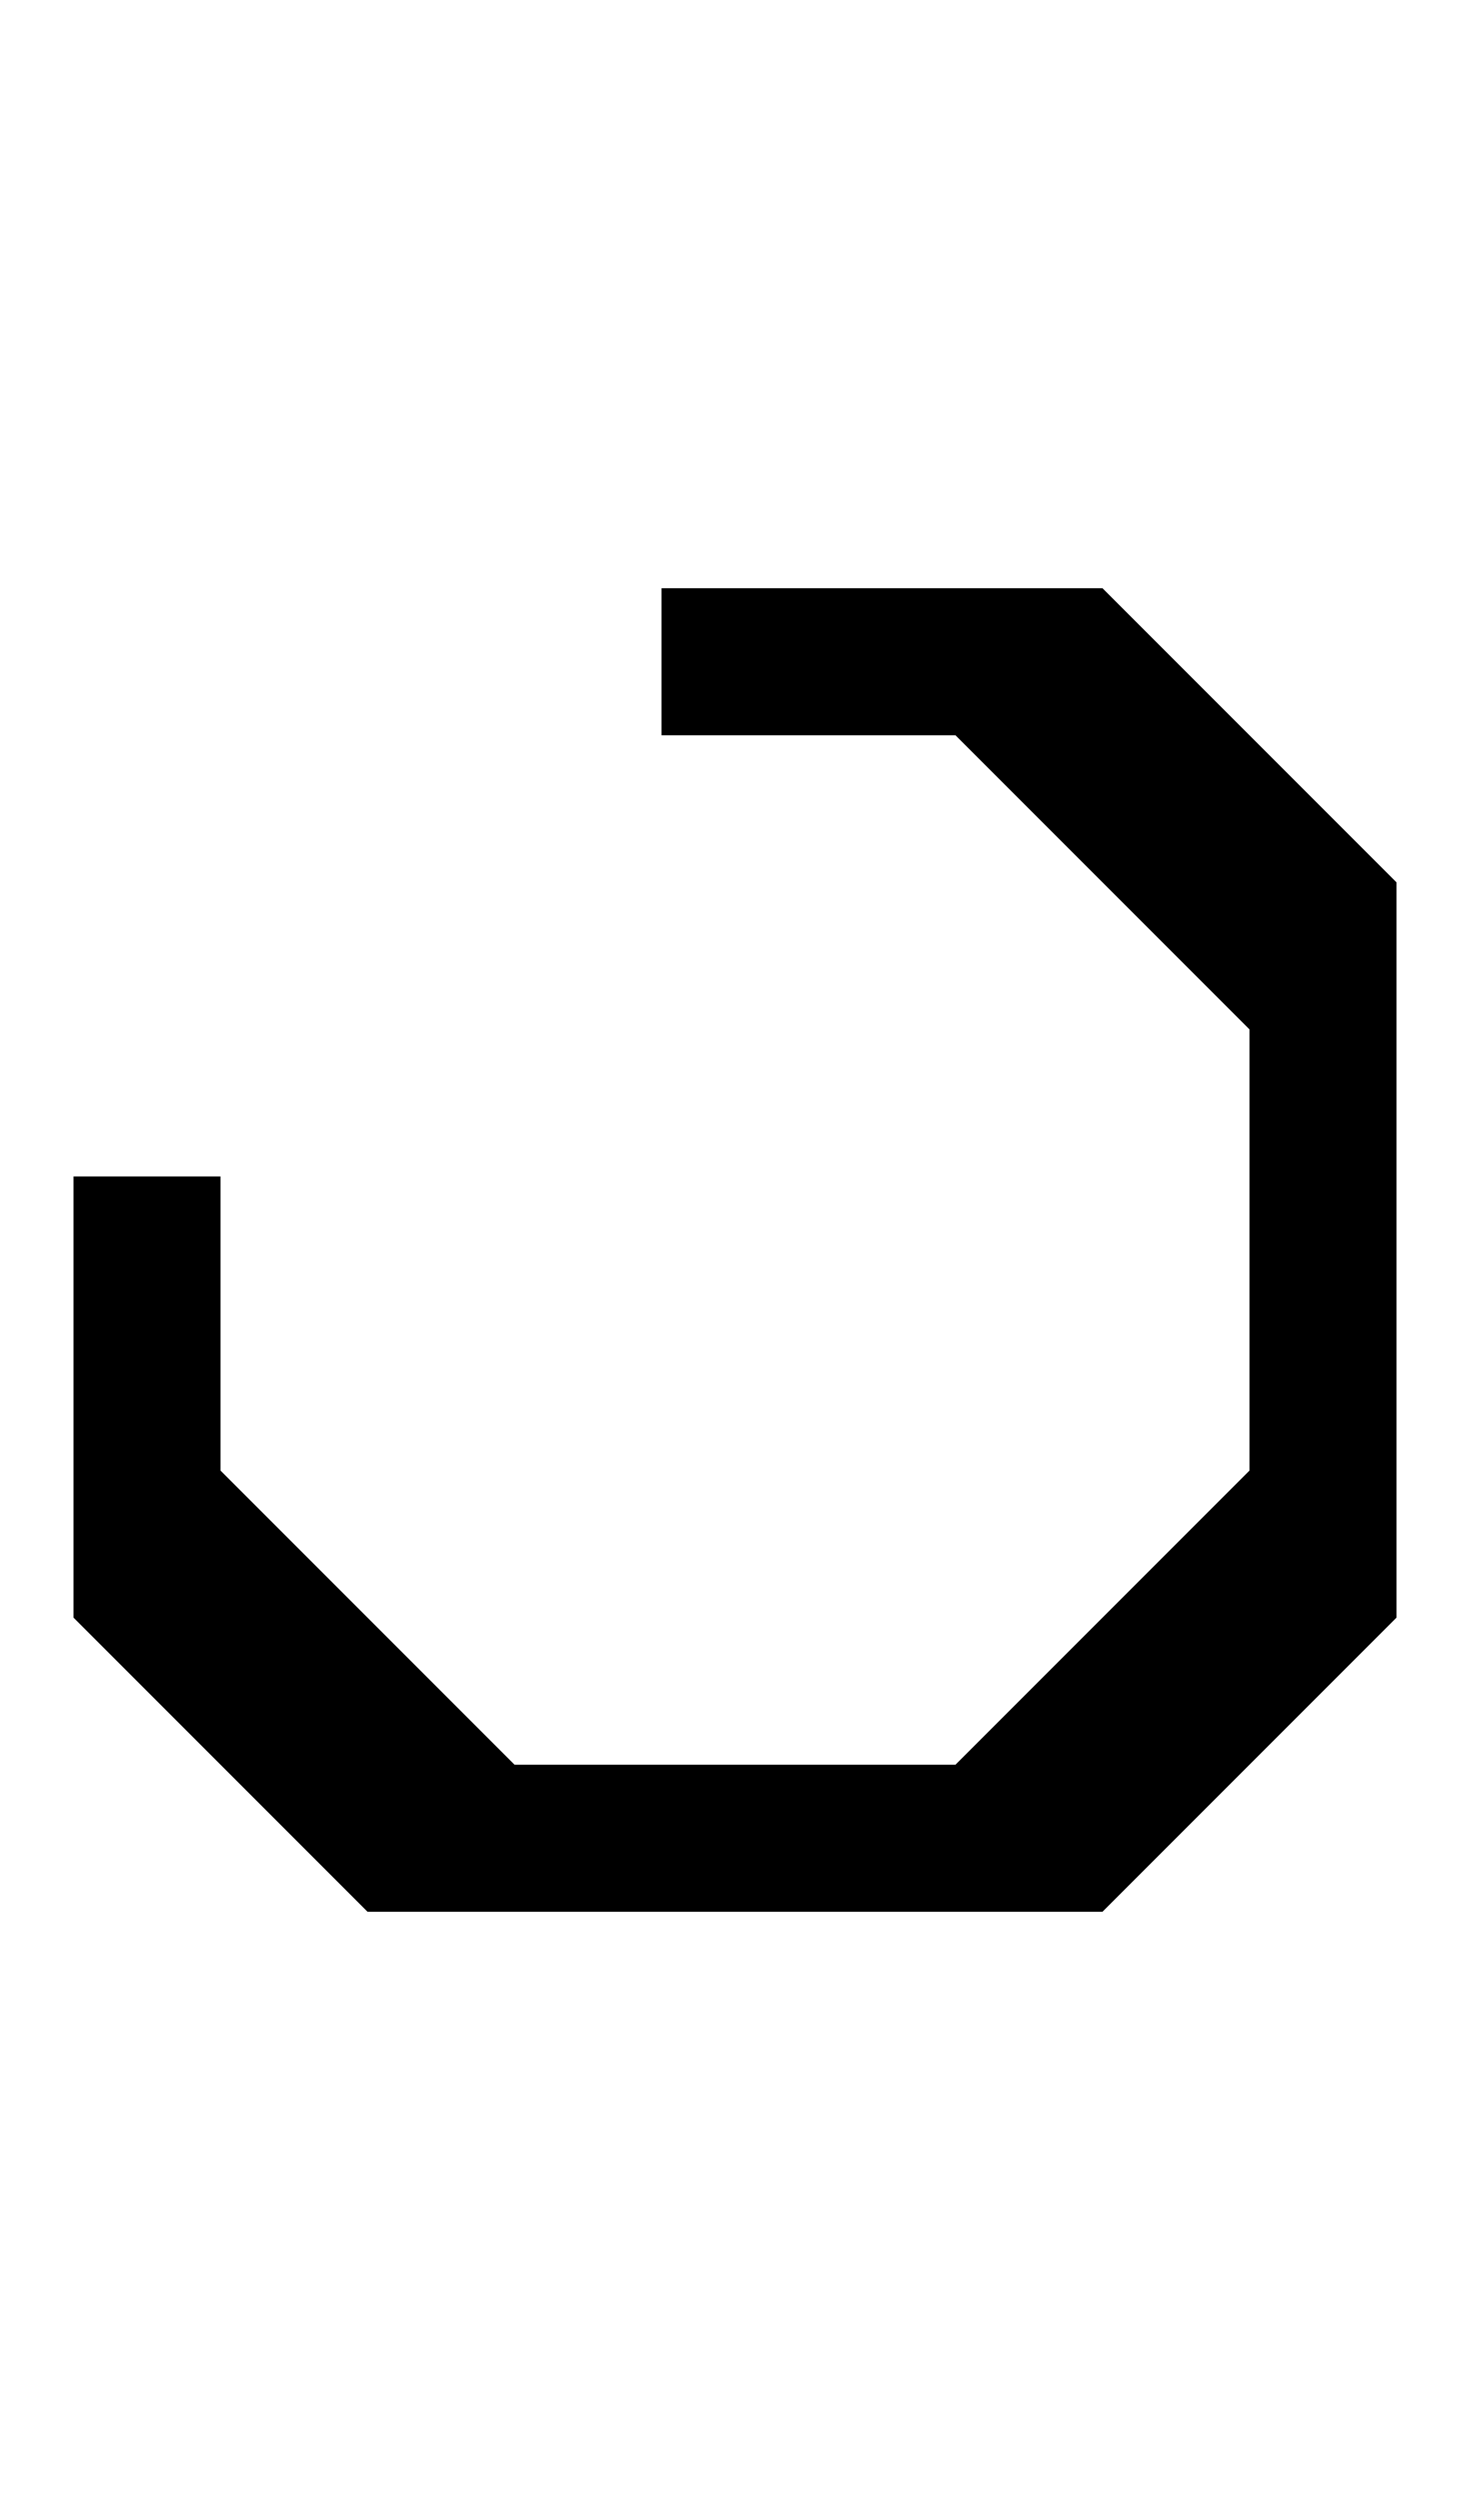 <svg width="500" height="850" xmlns="http://www.w3.org/2000/svg" xmlns:svg="http://www.w3.org/2000/svg">
    <path
        d="M 225 200 L 225 250 L 325 250 L 425 350 L 425 500 L 325 600 L 175 600 L 75 500 L 75 400 L 25 400 L 25 550 L 125 650 L 375 650 L 475 550 L 475 500 L 475 350 L 475 300 L 375 200 L 325 200 L 225 200 z " />
</svg>